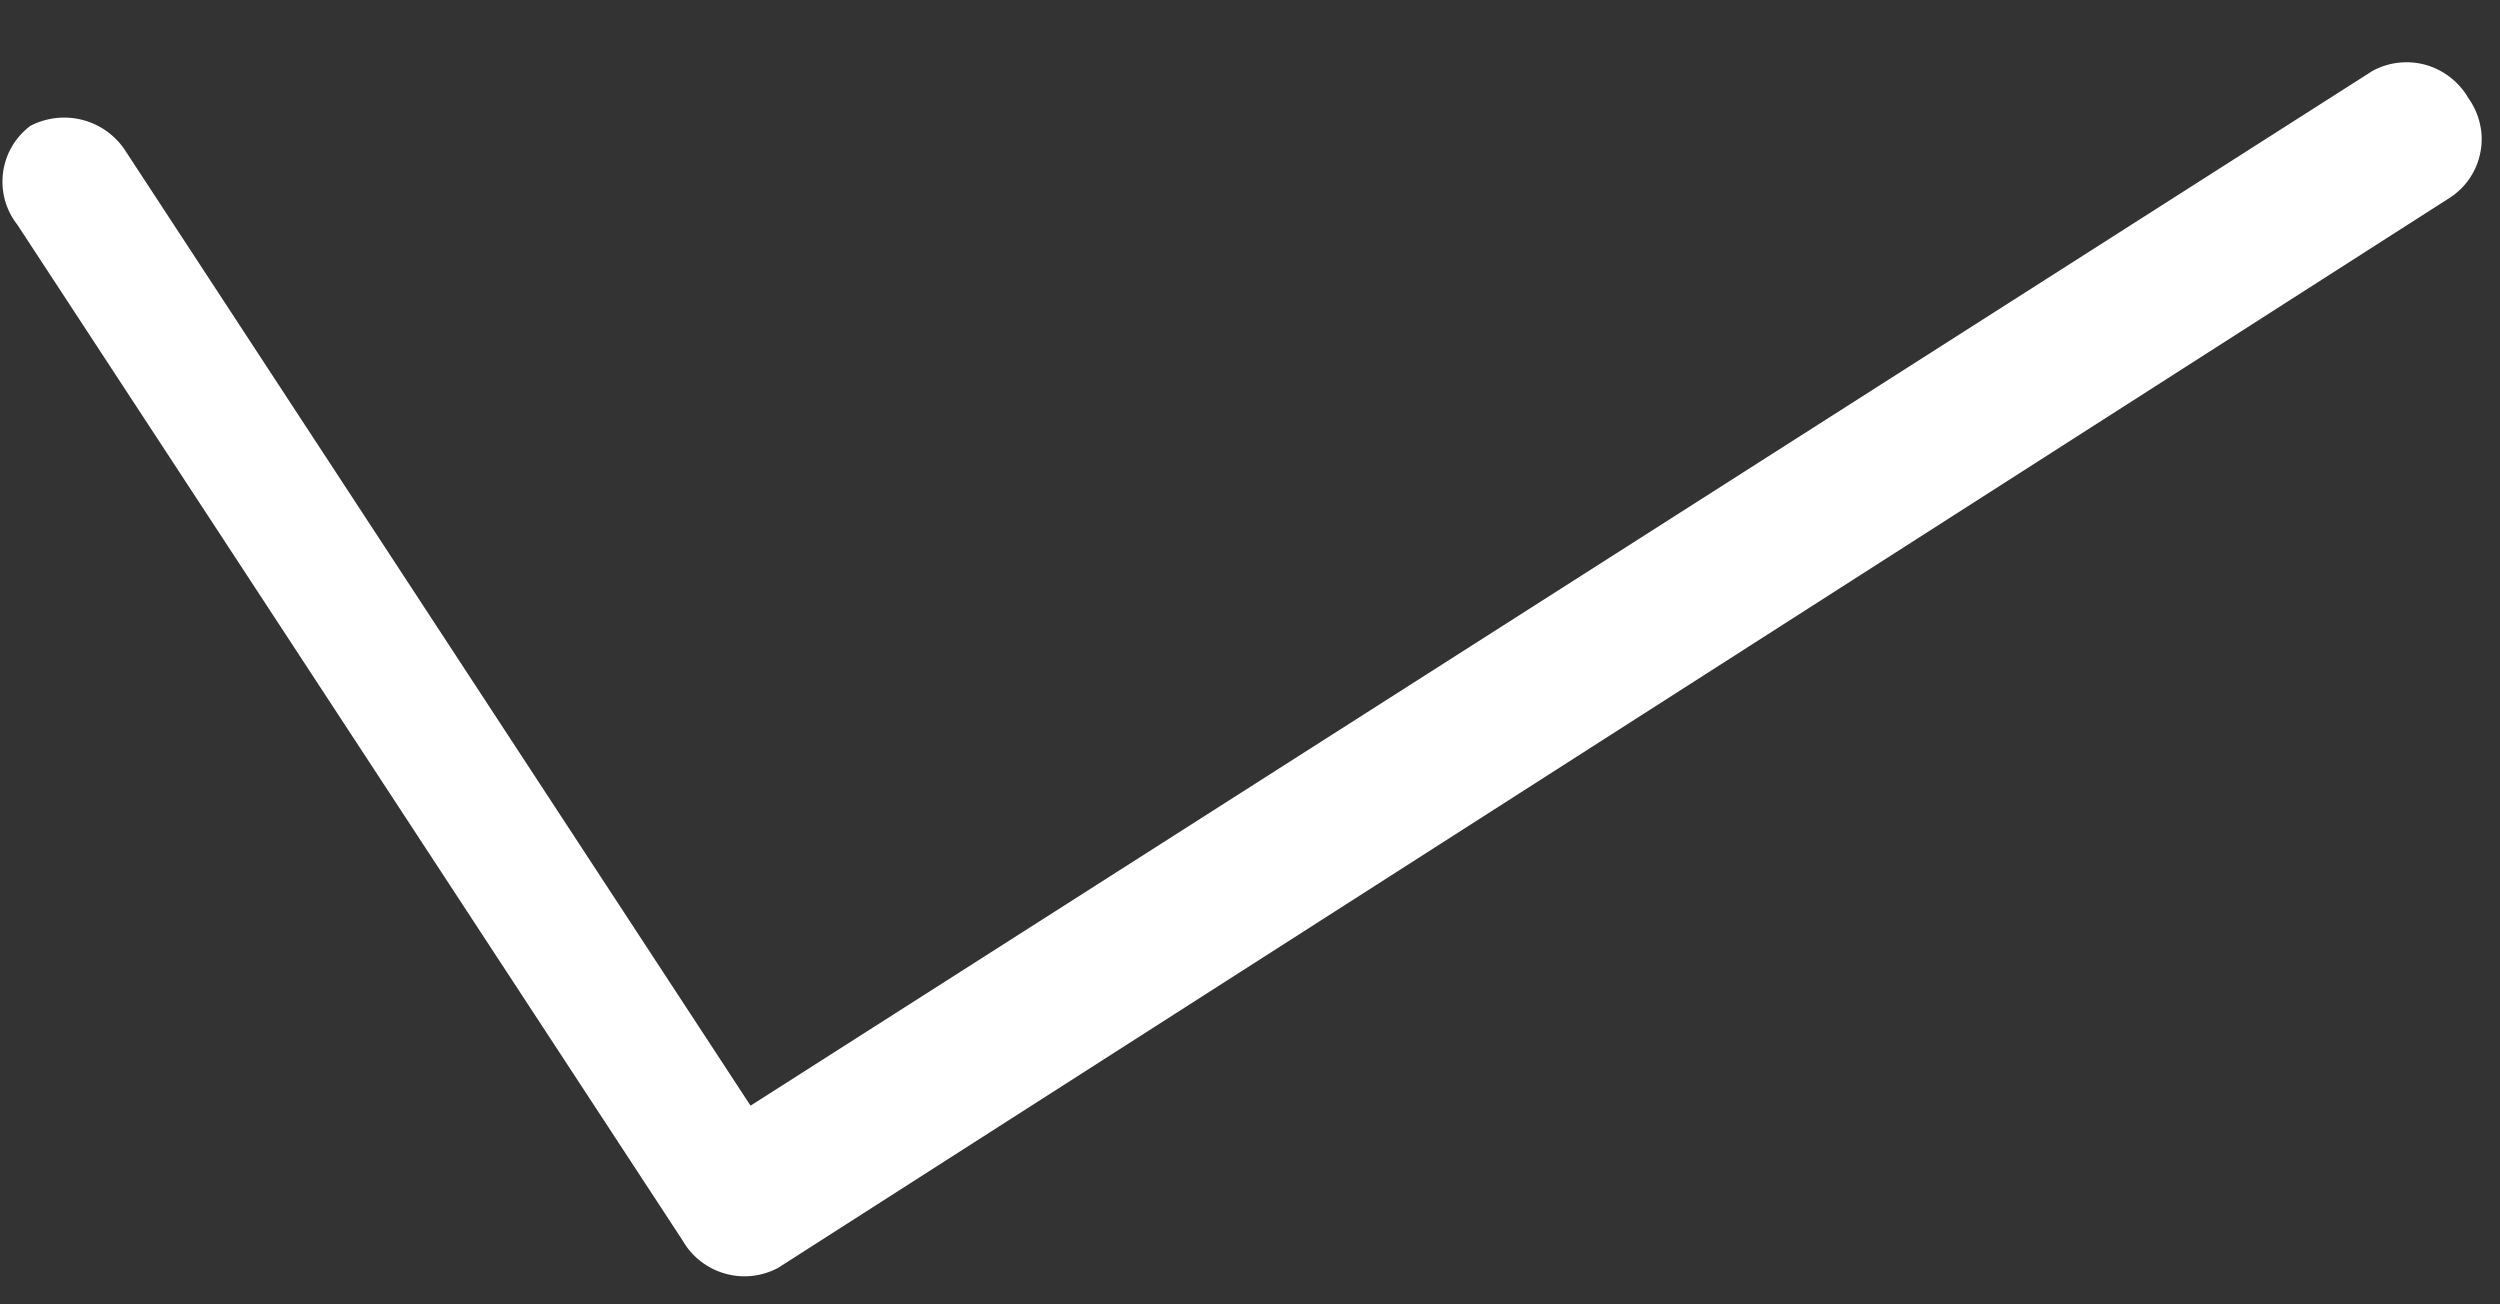 <svg width="23" height="12" viewBox="0 0 23 12" fill="none" xmlns="http://www.w3.org/2000/svg">
<rect x="0" y="0" width="23" height="12" fill="#333333" stroke="none"/>
<path d="M22.545 1.815L7.159 11.664C7.008 11.745 6.832 11.764 6.667 11.716C6.503 11.669 6.363 11.559 6.279 11.411L0.16 2.068C0.107 2.001 0.068 1.924 0.045 1.841C0.023 1.759 0.017 1.673 0.028 1.588C0.039 1.503 0.067 1.421 0.11 1.348C0.153 1.274 0.211 1.209 0.279 1.158C0.429 1.08 0.603 1.061 0.766 1.105C0.929 1.149 1.07 1.253 1.16 1.397L6.905 10.172L21.829 0.651C21.98 0.57 22.156 0.551 22.321 0.598C22.485 0.646 22.625 0.756 22.71 0.904C22.76 0.974 22.796 1.054 22.815 1.138C22.835 1.222 22.837 1.309 22.821 1.394C22.806 1.479 22.774 1.56 22.726 1.633C22.679 1.705 22.617 1.767 22.545 1.815Z" fill="white"/>
</svg>
